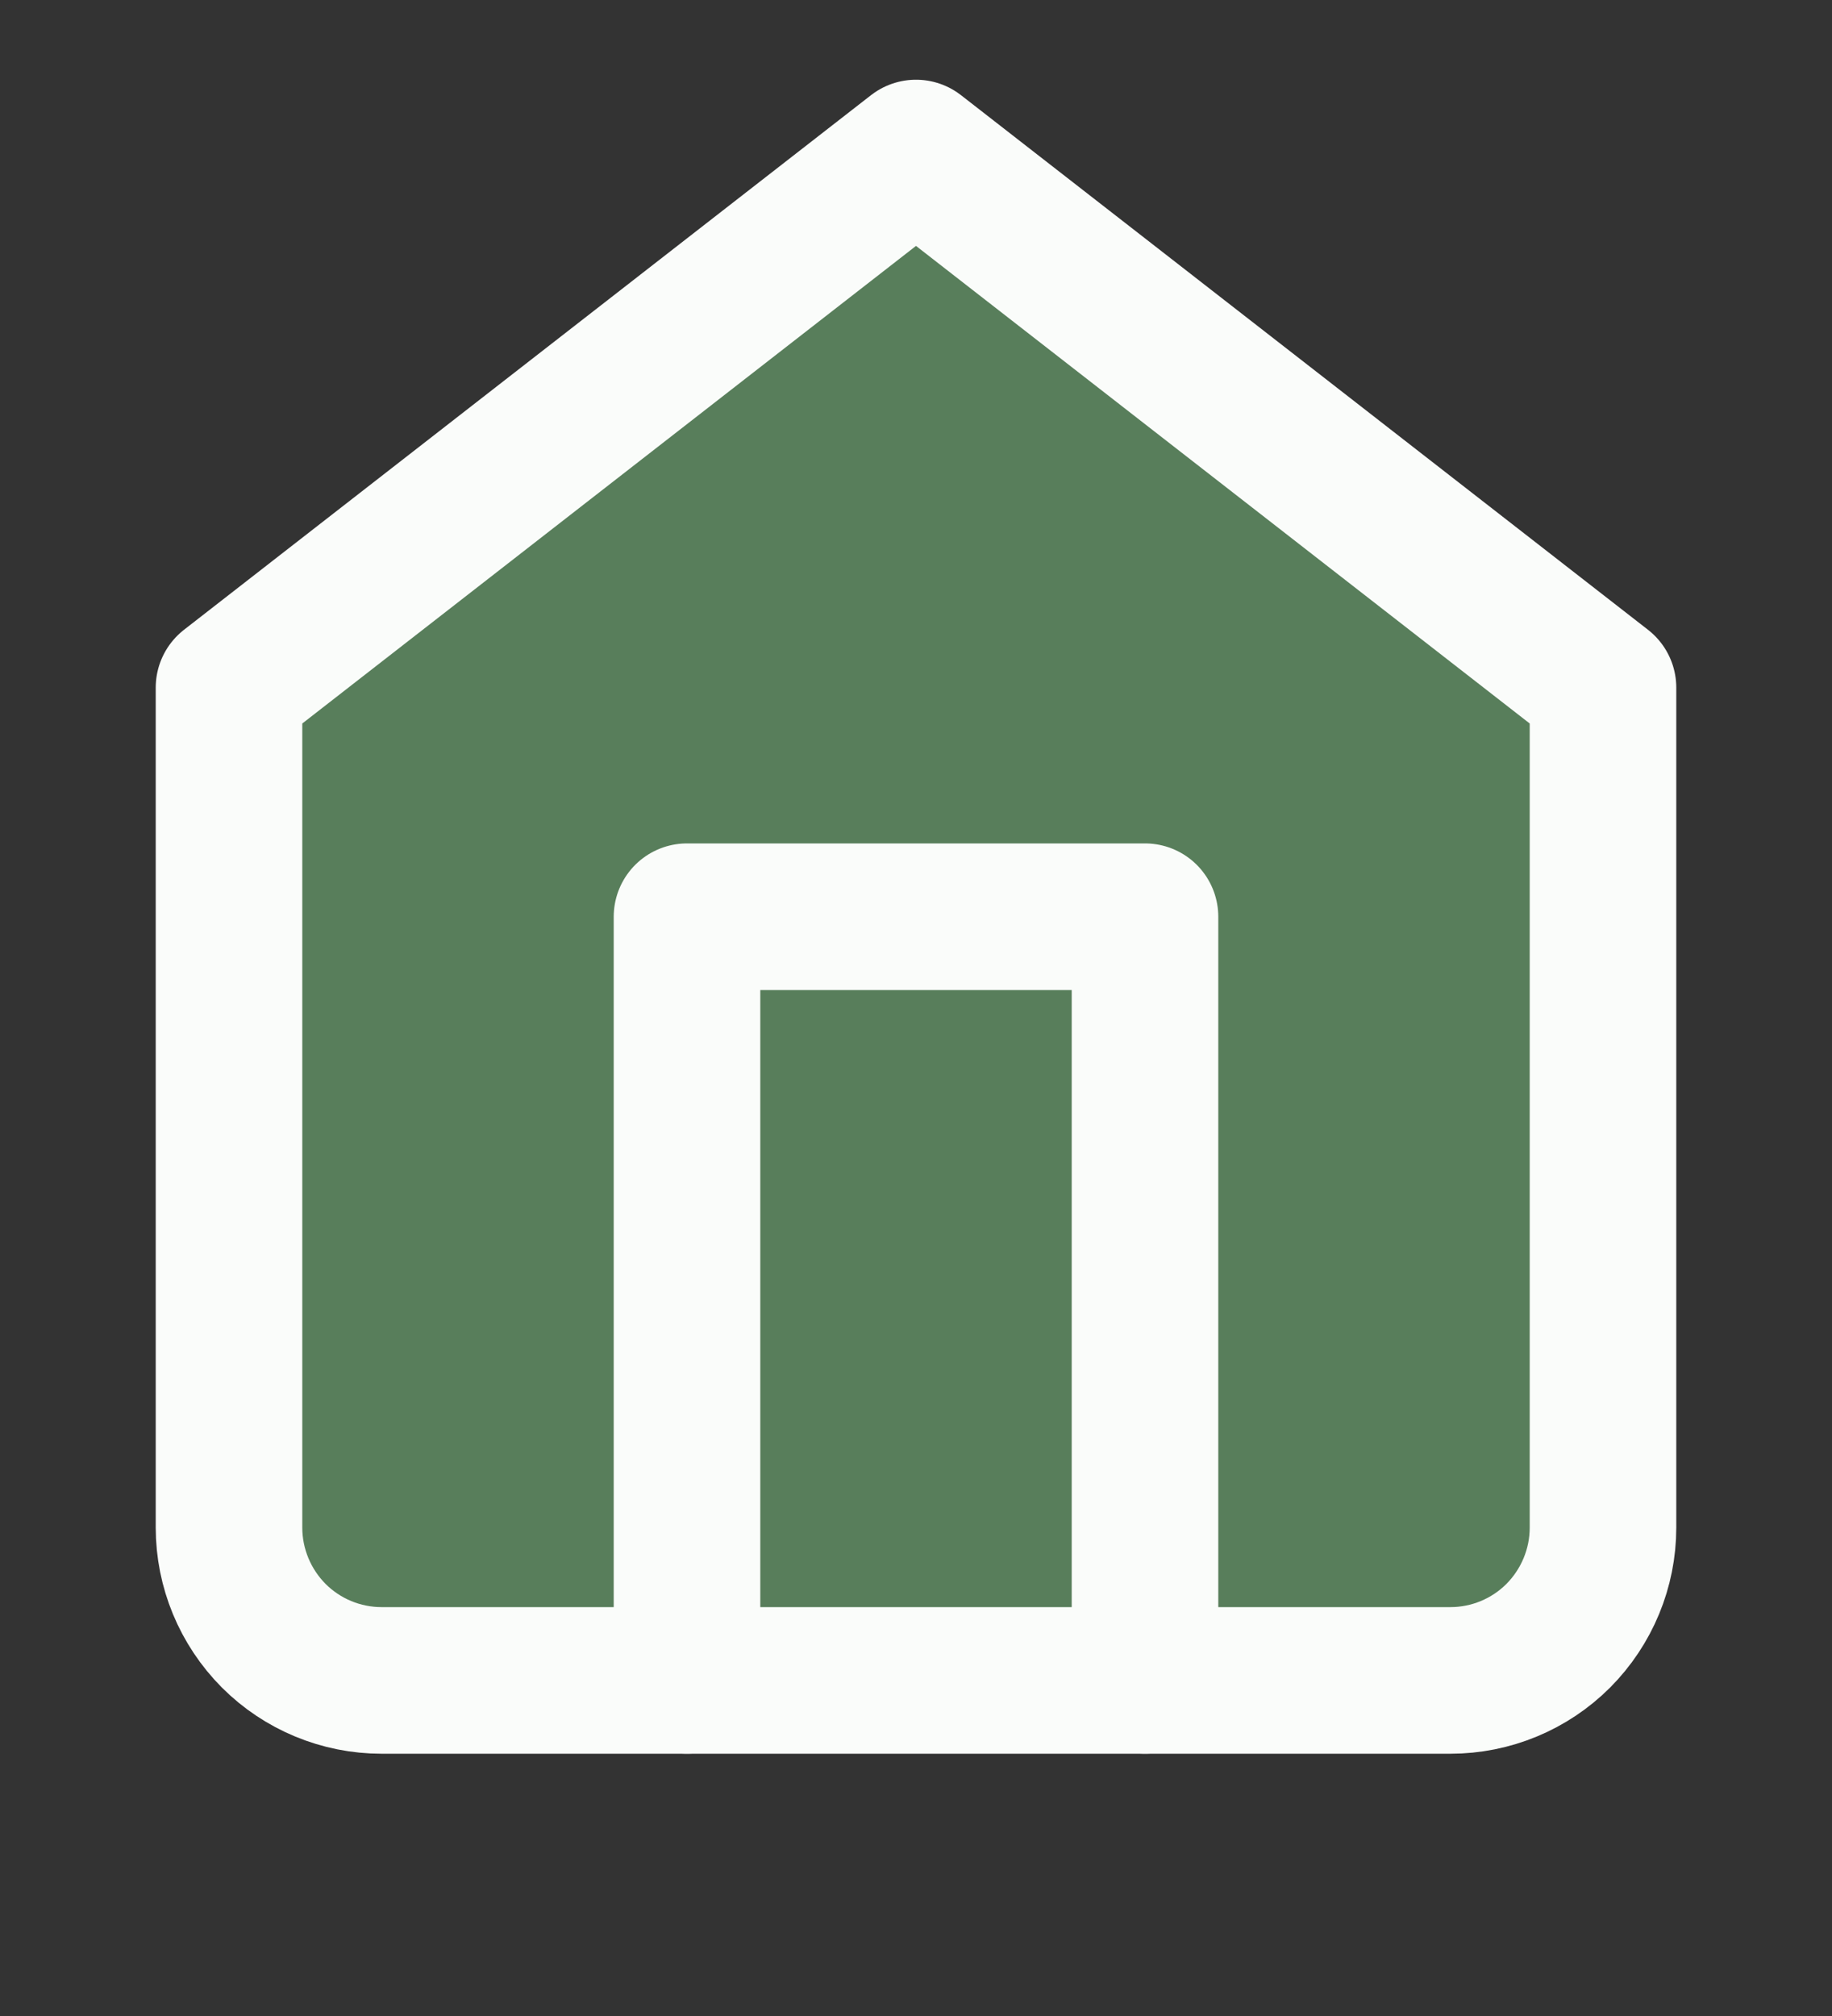 <svg width="10" height="11" viewBox="0 0 10 11" fill="none" xmlns="http://www.w3.org/2000/svg">
<rect x="0" y="0" width="10" height="11" fill="#333333" stroke="none"/>
<g id="home" clip-path="url(#clip0_1109_4002)">
<path id="Vector" d="M1.25 3.752L5 0.835L8.75 3.752V8.335C8.75 8.556 8.662 8.768 8.506 8.925C8.35 9.081 8.138 9.169 7.917 9.169H2.083C1.862 9.169 1.65 9.081 1.494 8.925C1.338 8.768 1.25 8.556 1.25 8.335V3.752Z" fill="#587E5B" stroke="#FAFCFA" stroke-width="0.8" stroke-linecap="round" stroke-linejoin="round"/>
<path id="Vector_2" d="M3.75 9.169V5.002H6.25V9.169" stroke="#FAFCFA" stroke-width="0.8" stroke-linecap="round" stroke-linejoin="round"/>
</g>
<defs>
<clipPath id="clip0_1109_4002">
<rect width="10" height="10" fill="white" transform="translate(0 0.002)"/>
</clipPath>
</defs>
</svg>
